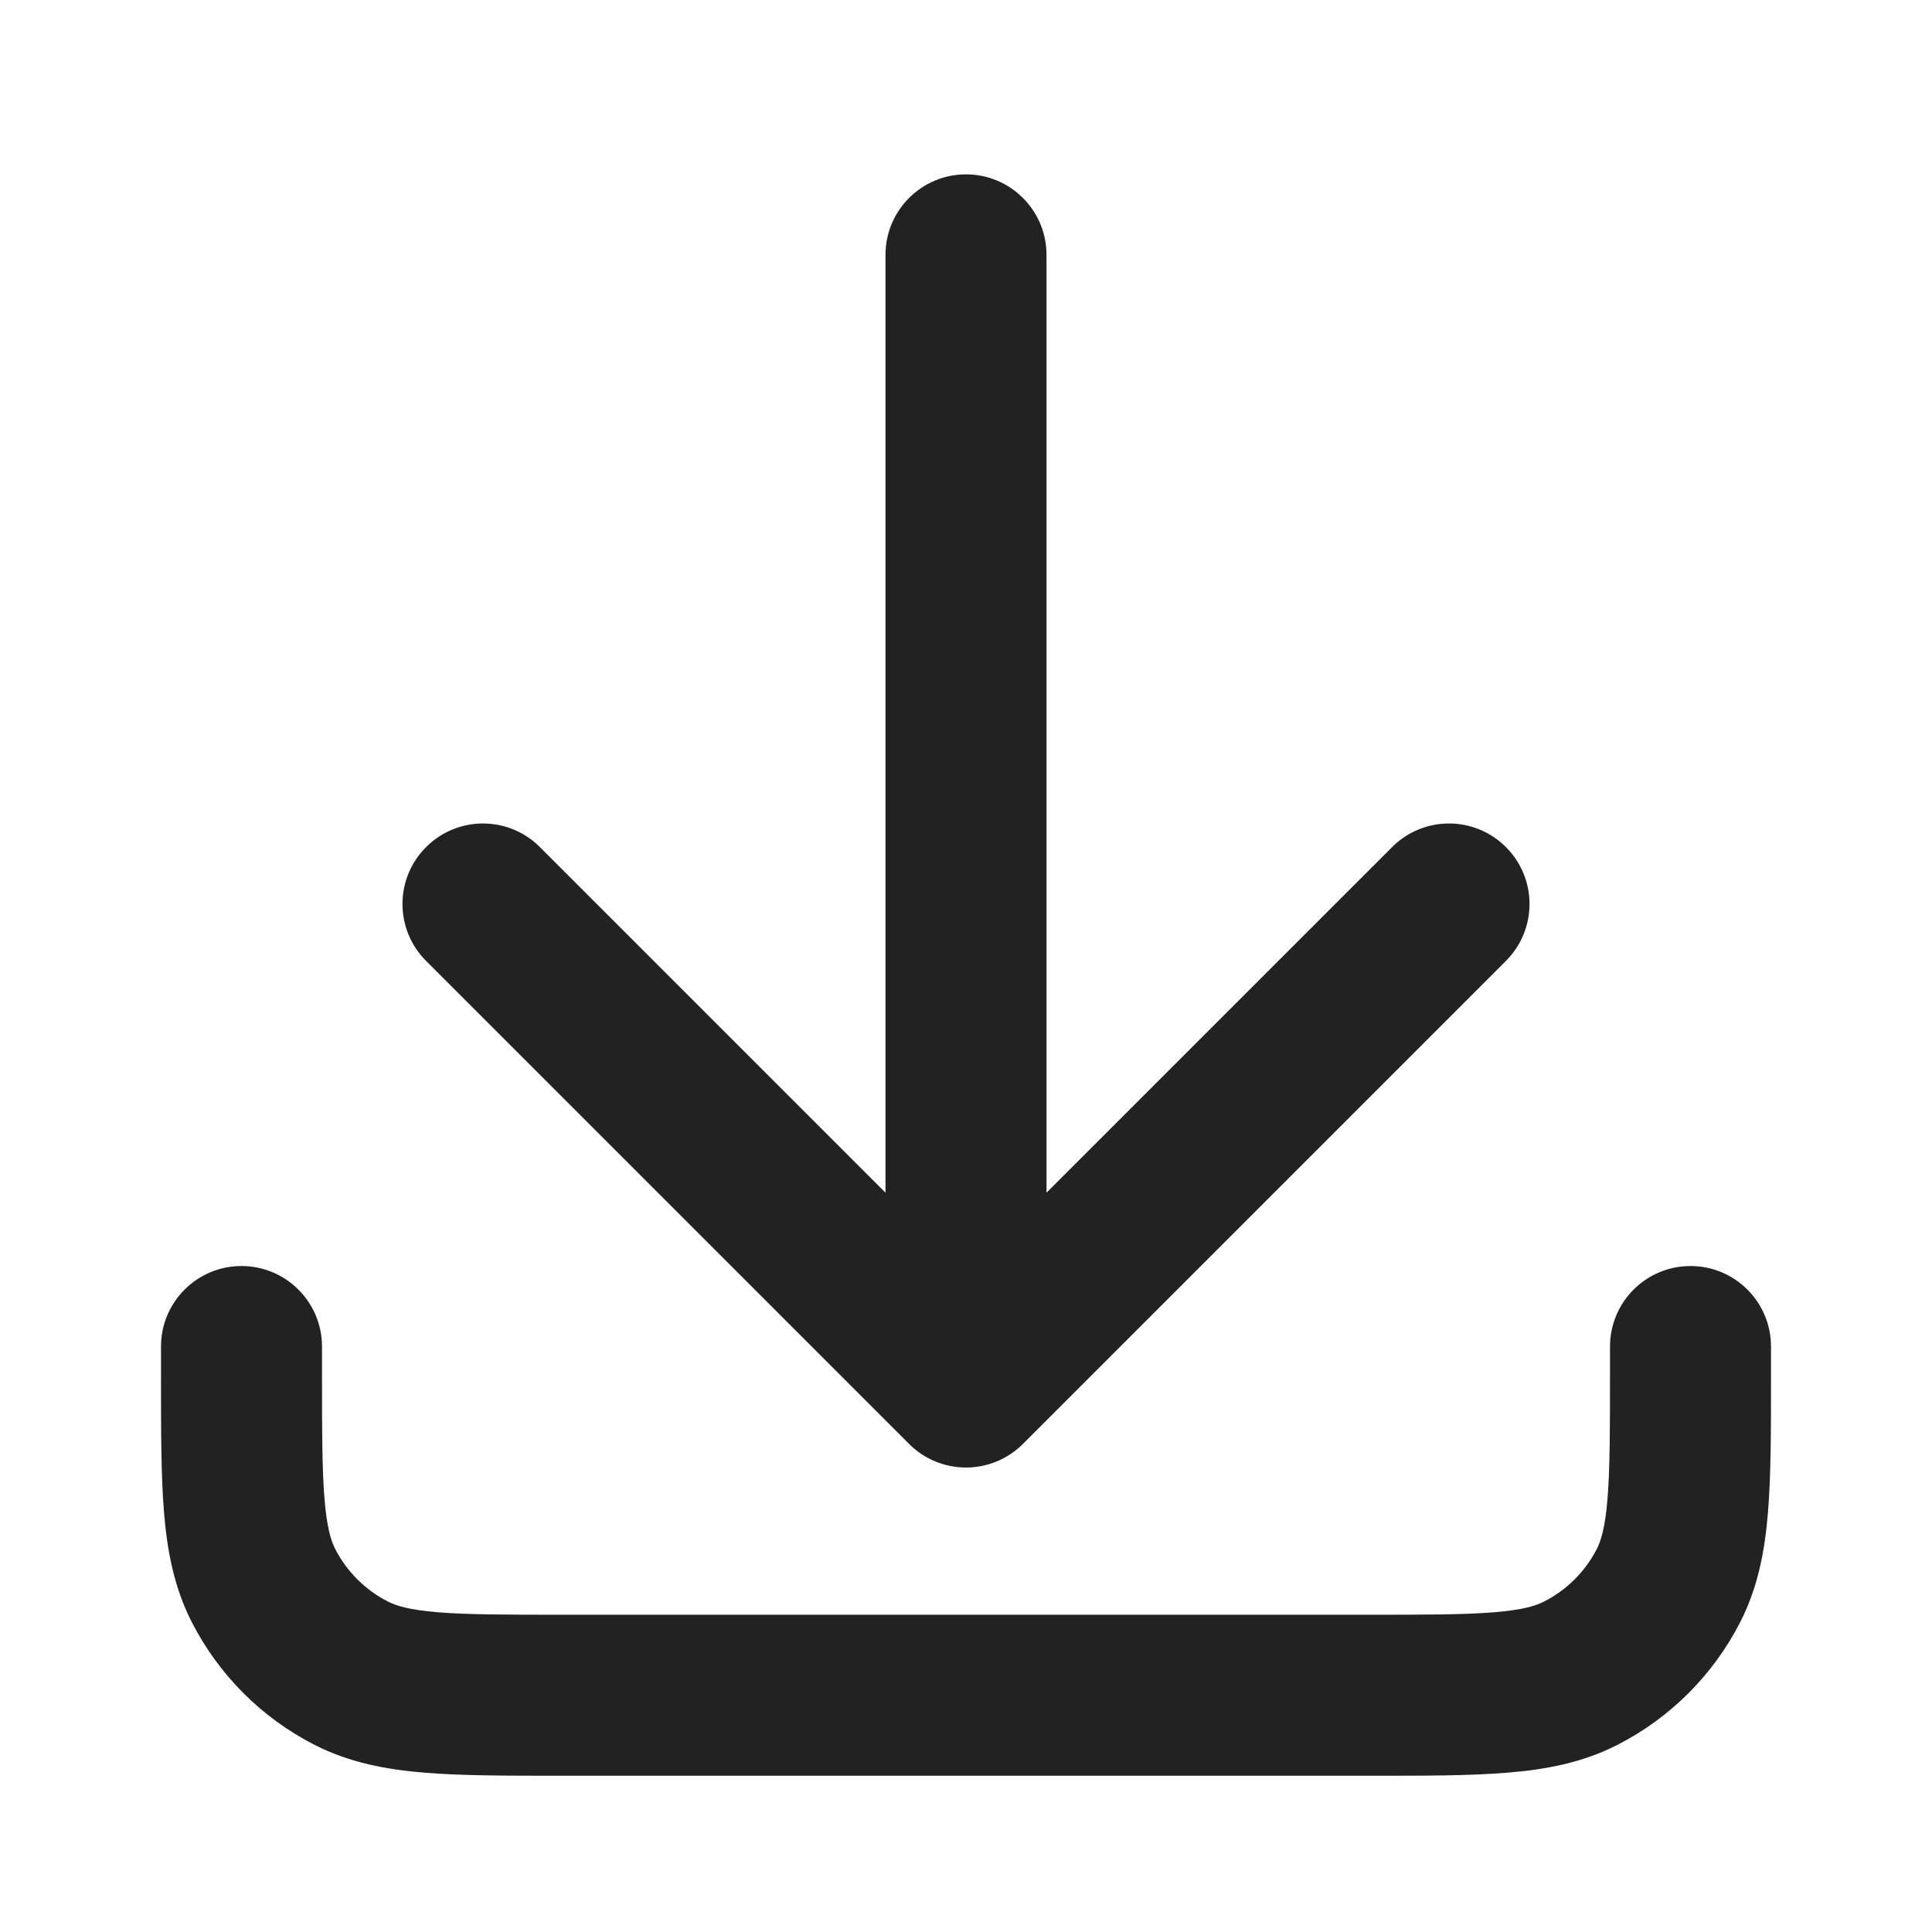 <svg fill="none" height="24" viewBox="0 0 24 24" width="24"
    xmlns="http://www.w3.org/2000/svg">
    <path clip-rule="evenodd"
        d="M17.293 10.523C17.683 10.132 18.317 10.132 18.707 10.523C19.098 10.913 19.098 11.546 18.707 11.937L12.707 17.937C12.52 18.125 12.265 18.23 12 18.23C11.735 18.23 11.48 18.125 11.293 17.937L5.293 11.937C4.902 11.546 4.902 10.913 5.293 10.523C5.683 10.132 6.317 10.132 6.707 10.523L11 14.816V3.166C11 2.614 11.448 2.166 12 2.166C12.552 2.166 13 2.614 13 3.166V14.816L17.293 10.523ZM4 16.727C4 16.175 3.552 15.727 3 15.727C2.448 15.727 2 16.175 2 16.727V17.059V17.099V17.099C2 17.765 2 18.324 2.037 18.782C2.076 19.261 2.161 19.716 2.381 20.148C2.717 20.806 3.252 21.342 3.911 21.677C4.343 21.897 4.798 21.982 5.277 22.021C5.734 22.059 6.294 22.059 6.96 22.059H6.96H17.04H17.04C17.706 22.059 18.266 22.059 18.723 22.021C19.202 21.982 19.657 21.897 20.089 21.677C20.747 21.342 21.283 20.806 21.619 20.148C21.839 19.716 21.924 19.261 21.963 18.782C22 18.324 22 17.765 22 17.099V17.099V16.727C22 16.175 21.552 15.727 21 15.727C20.448 15.727 20 16.175 20 16.727V17.059C20 17.775 19.999 18.253 19.969 18.619C19.94 18.974 19.889 19.137 19.837 19.24C19.693 19.522 19.463 19.751 19.181 19.895C19.078 19.948 18.916 19.999 18.561 20.028C18.194 20.058 17.717 20.059 17 20.059H7C6.283 20.059 5.806 20.058 5.439 20.028C5.084 19.999 4.922 19.948 4.819 19.895C4.537 19.751 4.307 19.522 4.163 19.24C4.111 19.137 4.06 18.974 4.031 18.619C4.001 18.253 4 17.775 4 17.059V16.727Z"
        fill="#222222" fill-rule="evenodd" />
</svg>
